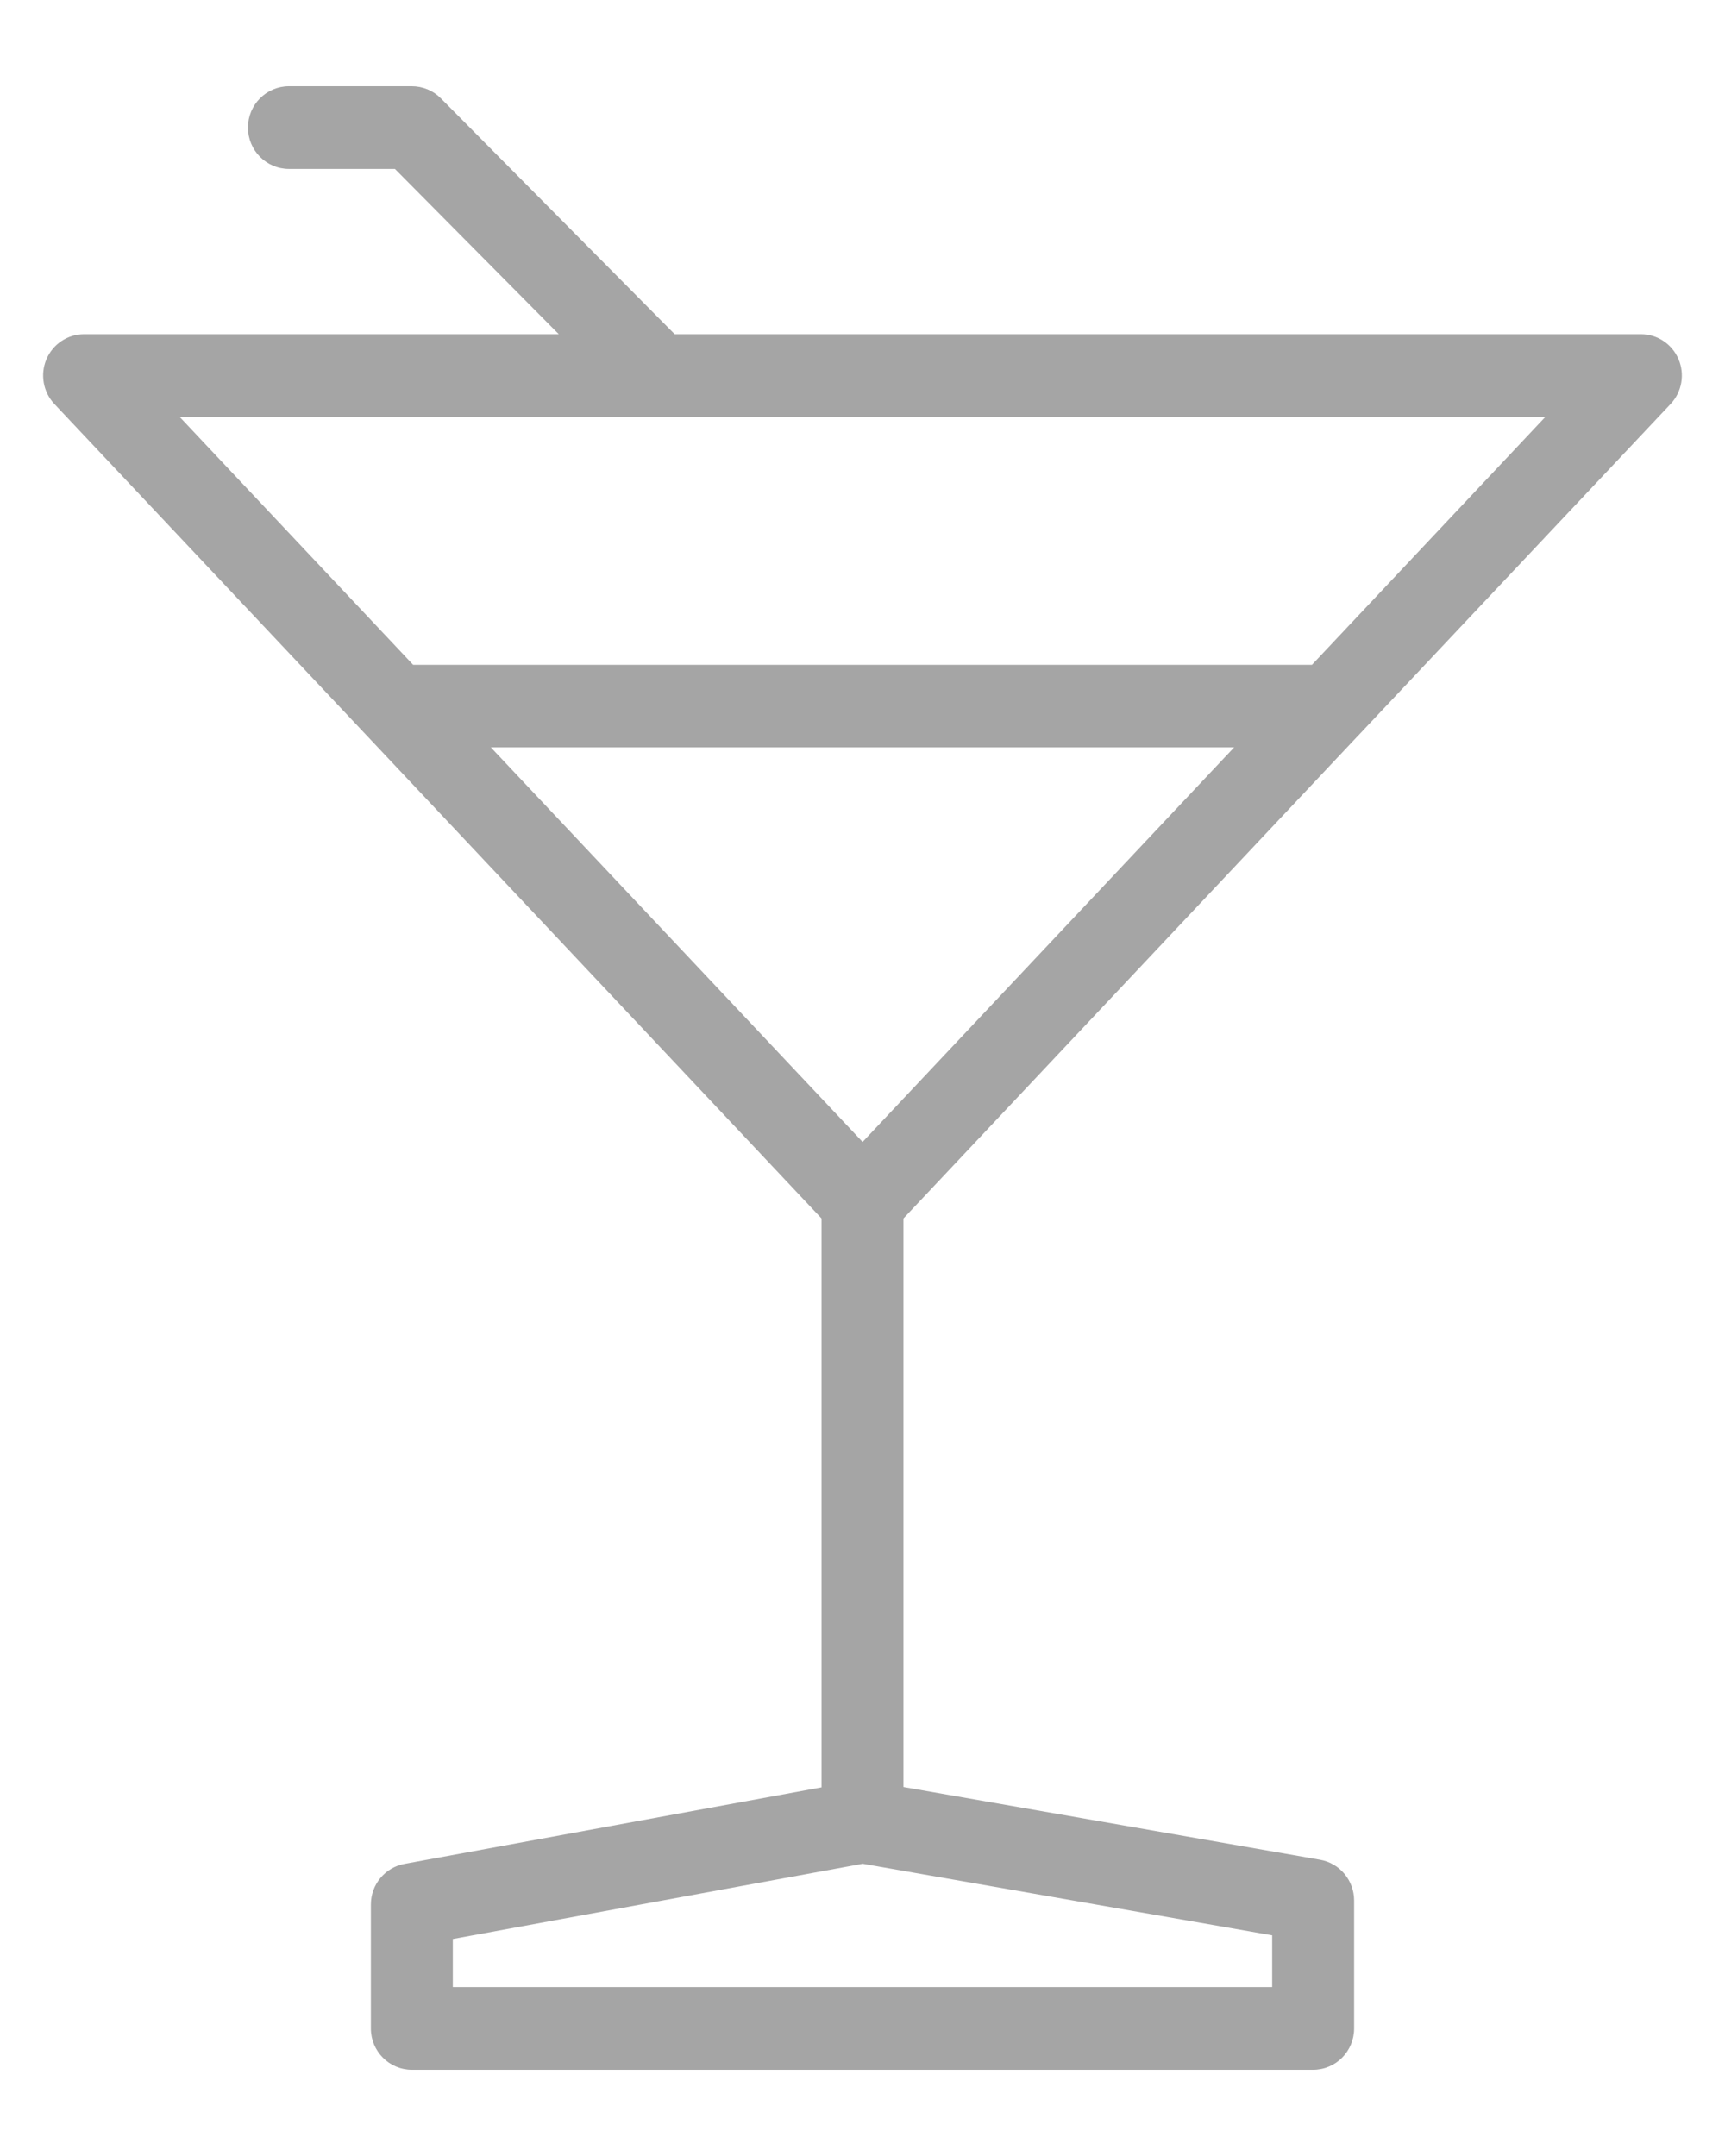 <?xml version="1.0" encoding="UTF-8"?>
<svg width="16px" height="20px" viewBox="0 0 16 20" version="1.1" xmlns="http://www.w3.org/2000/svg" xmlns:xlink="http://www.w3.org/1999/xlink">
    <!-- Generator: Sketch 53.2 (72643) - https://sketchapp.com -->
    <title>icEventCategory</title>
    <desc>Created with Sketch.</desc>
    <g id="Page-1" stroke="none" stroke-width="1" fill="none" fill-rule="evenodd">
        <g id="Type-Events-" transform="translate(-24, -268)" fill="#A5A5A5" fill-rule="nonzero">
            <path d="M27.393,274.814 L24.504,271.747 C24.4,271.636 24.371,271.473 24.431,271.332 C24.491,271.191 24.628,271.1 24.78,271.1 L29.183,271.1 L27.663,269.567 L26.68,269.567 C26.47,269.567 26.3,269.395 26.3,269.183 C26.3,268.972 26.47,268.8 26.68,268.8 L27.82,268.8 C27.921,268.8 28.018,268.84 28.089,268.912 L30.258,271.1 L39.22,271.1 C39.372,271.1 39.509,271.191 39.569,271.332 C39.629,271.473 39.6,271.636 39.496,271.747 L36.607,274.814 C36.605,274.817 36.603,274.819 36.6,274.821 L32.38,279.303 L32.38,284.577 L36.245,285.252 C36.427,285.284 36.56,285.444 36.56,285.63 L36.56,286.817 C36.56,287.028 36.39,287.2 36.18,287.2 L27.82,287.2 C27.61,287.2 27.44,287.028 27.44,286.817 L27.44,285.667 C27.44,285.481 27.572,285.323 27.752,285.29 L31.62,284.58 L31.62,279.303 L27.394,274.815 Z M27.832,274.167 L36.169,274.167 L38.335,271.866 L25.665,271.866 L27.832,274.167 Z M28.553,274.933 L32.001,278.593 L35.447,274.933 L28.553,274.933 Z M28.2,286.433 L35.8,286.433 L35.8,285.953 L32.002,285.289 L28.2,285.987 L28.2,286.433 Z" id="icEventCategory"></path>
        </g>
    </g>
</svg>